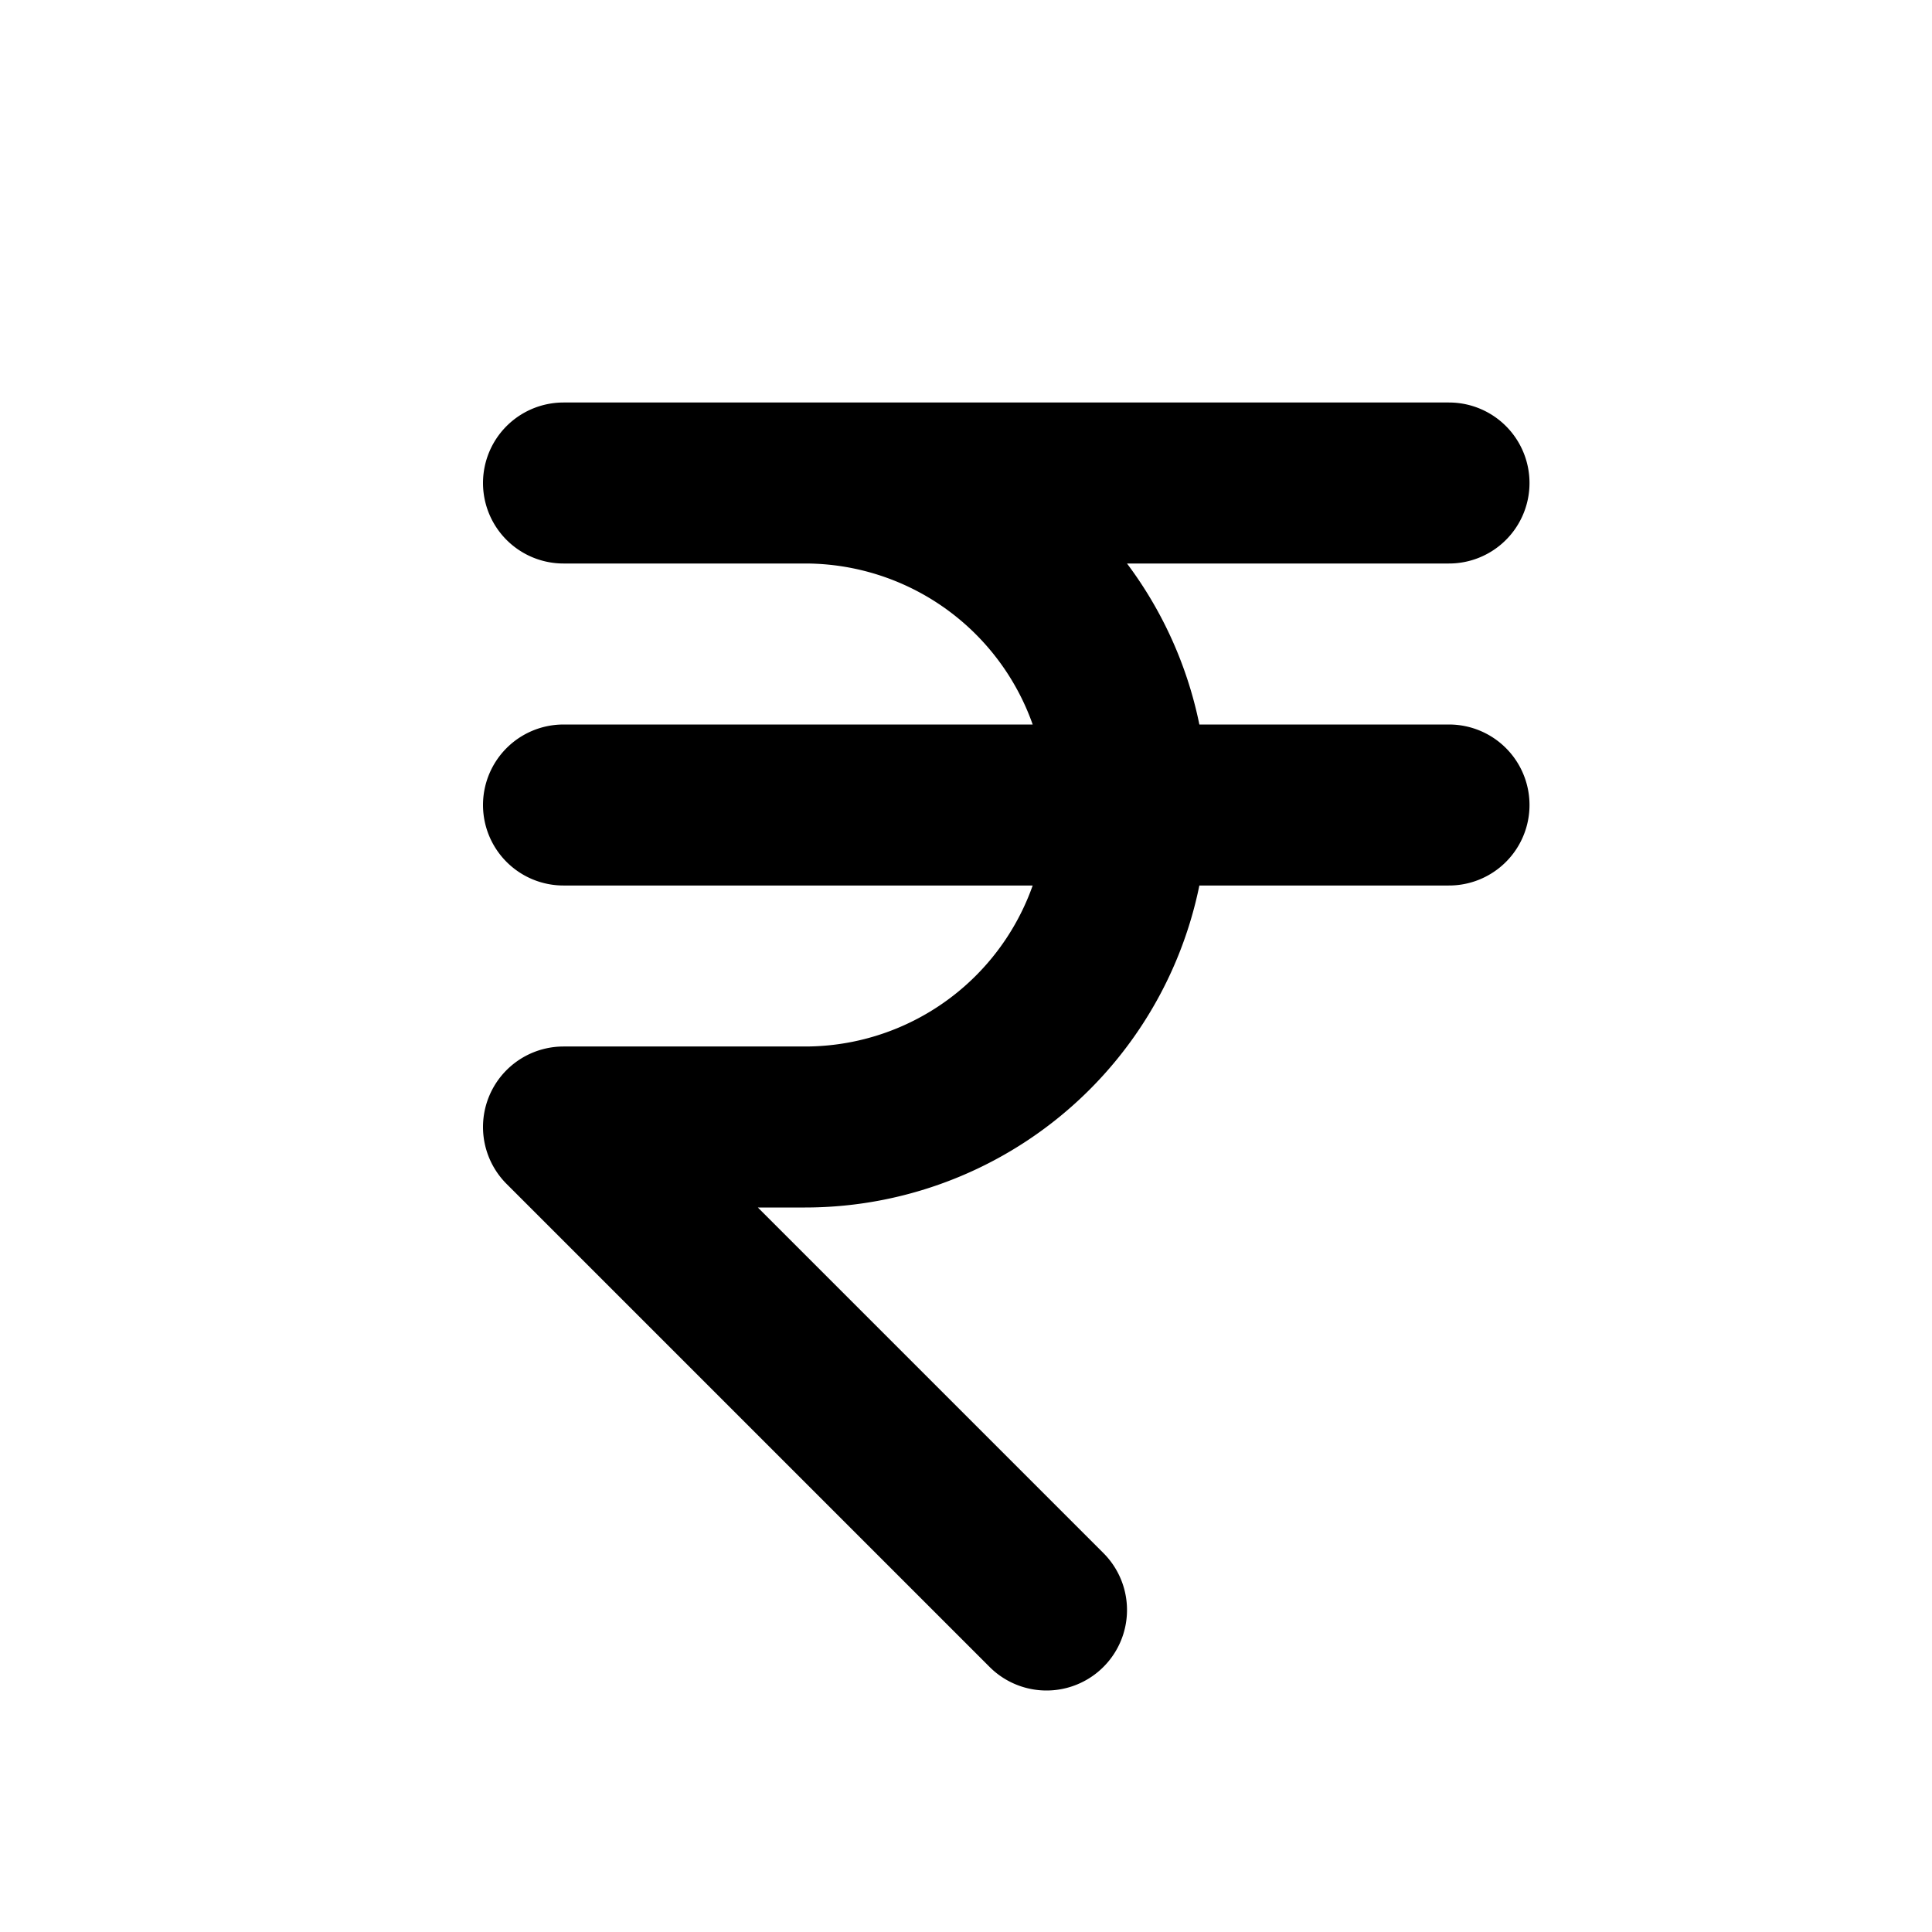 <svg xmlns="http://www.w3.org/2000/svg" class="icon icon-tabler icon-tabler-currency-rupee" stroke-width="2" stroke="currentColor" fill="none" stroke-linecap="round" stroke-linejoin="round" viewBox="0 0 24 24">
  <path d="M0 0h24v24H0z" stroke="none"/>
  <path d="M18 6H7h3a4 4 0 010 8H7l6 6M7 10h11"/>
</svg>
